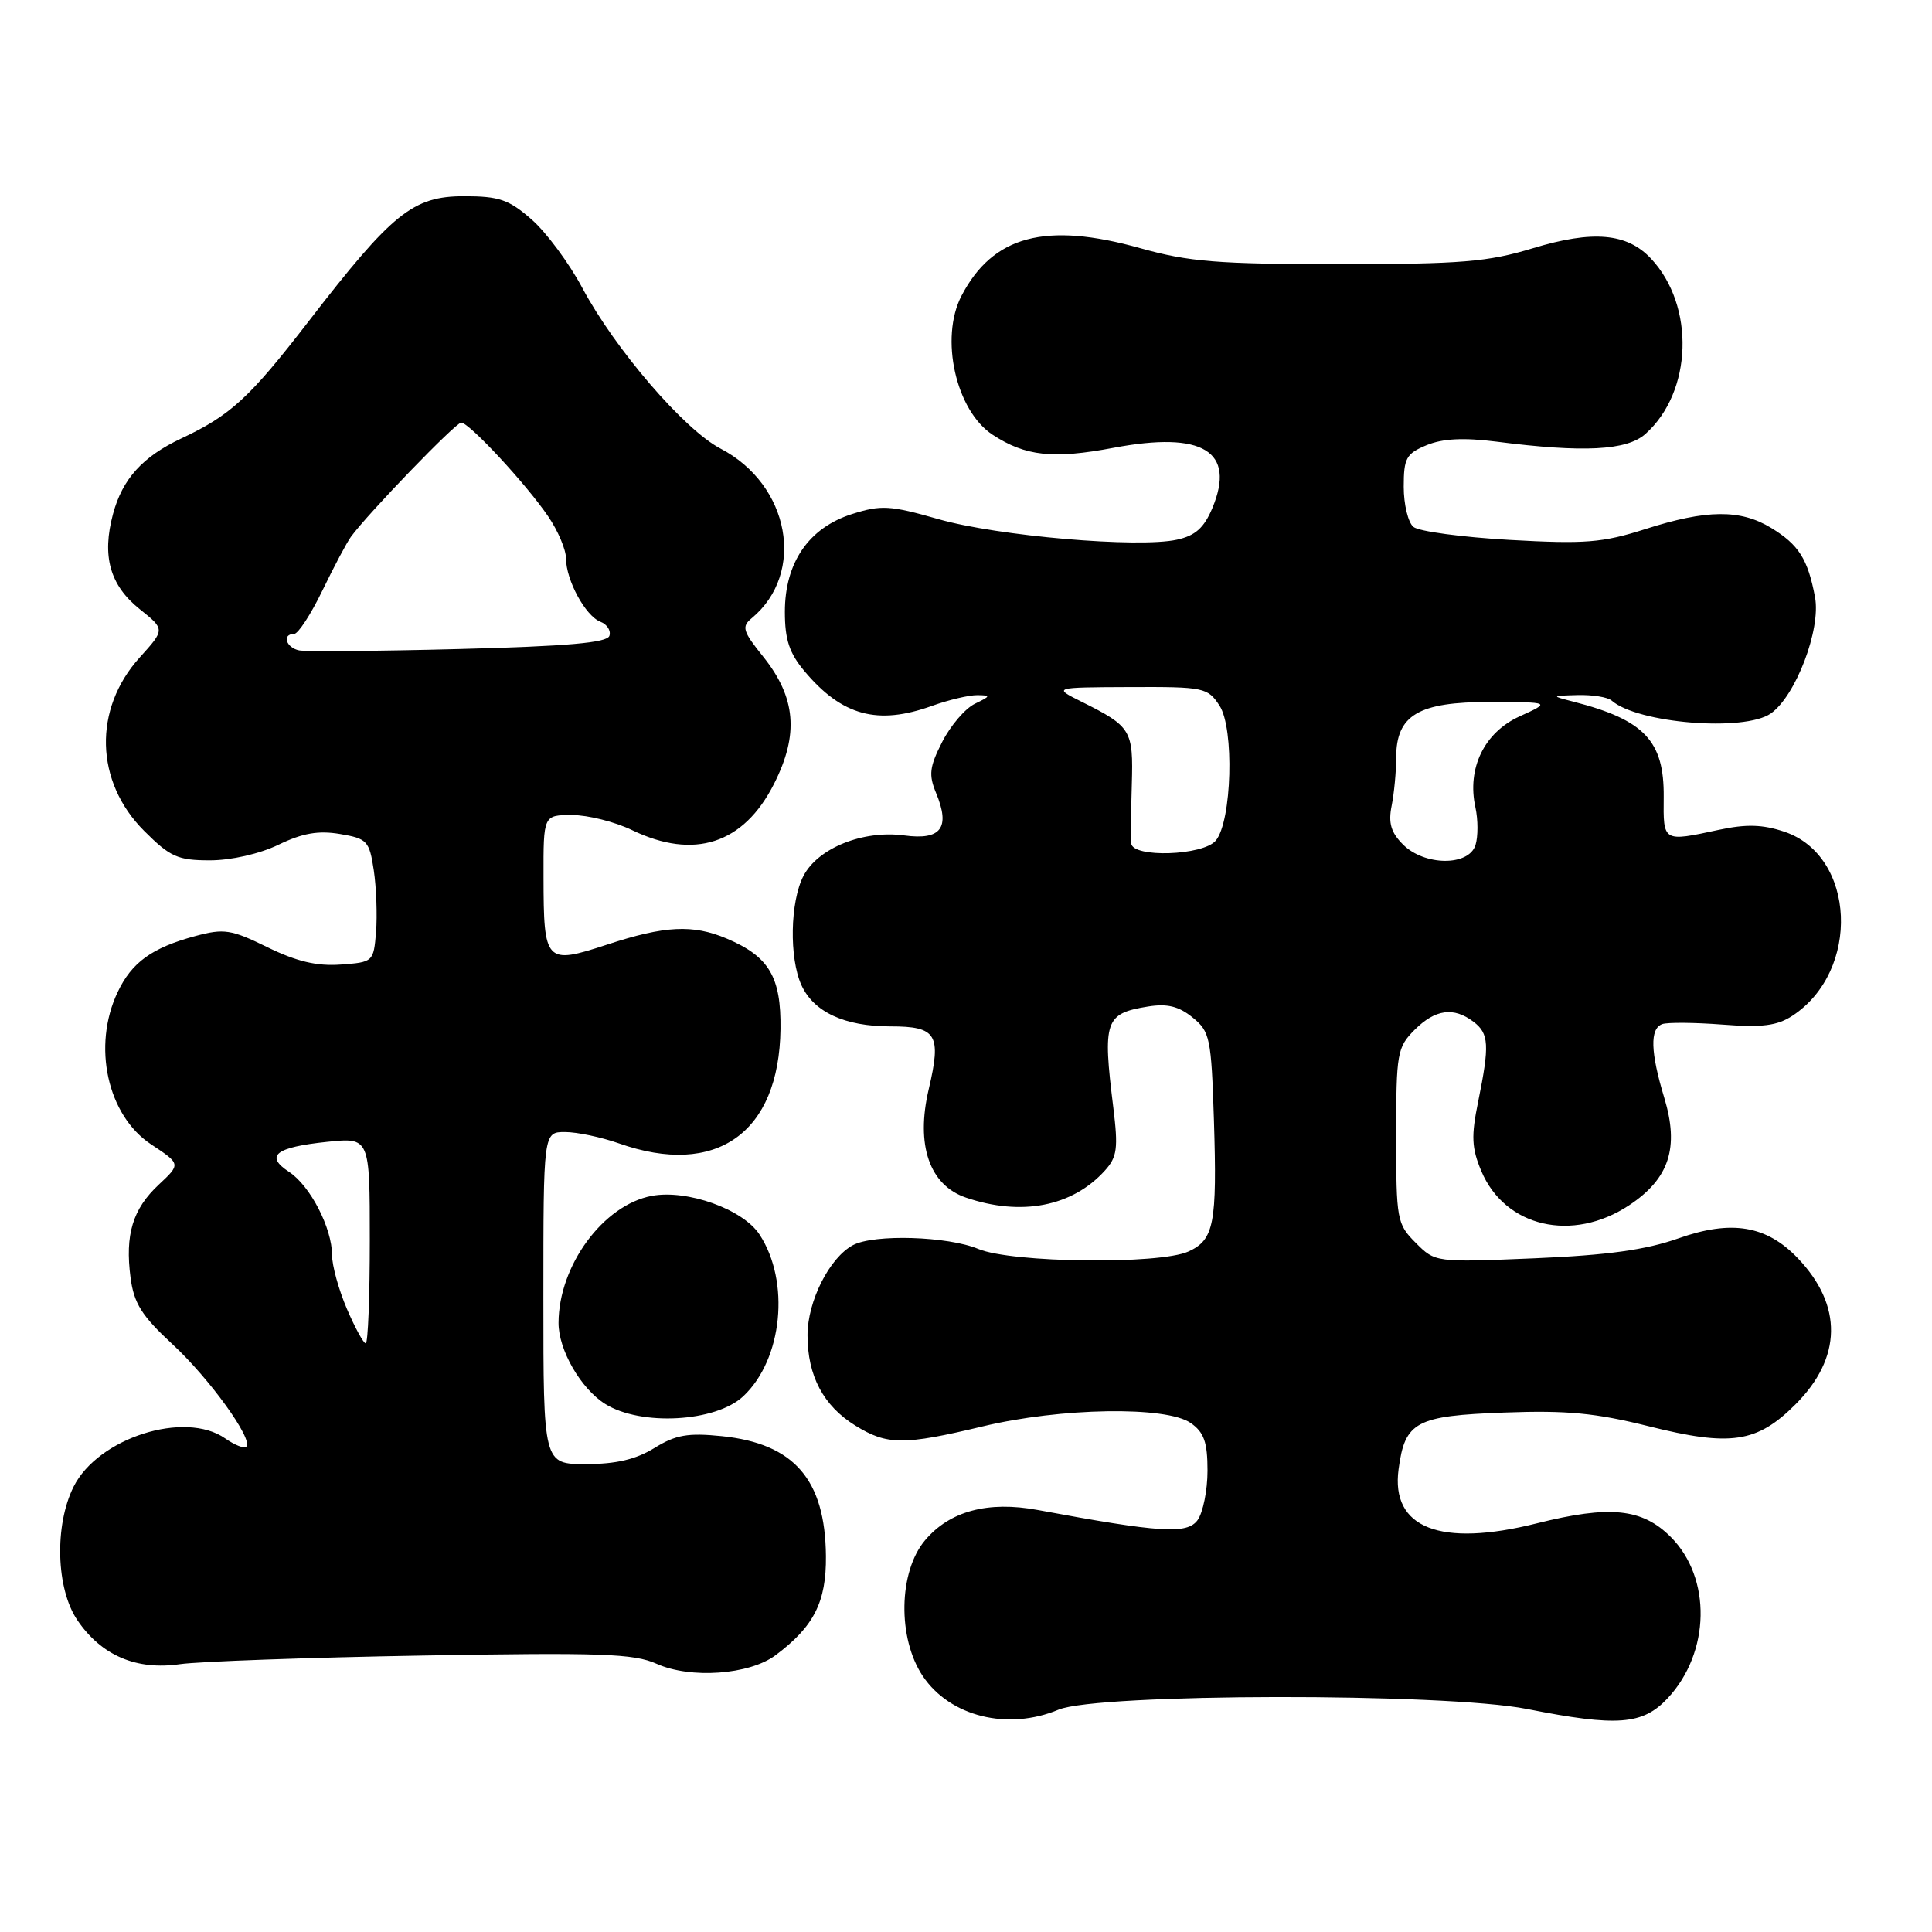 <?xml version="1.0" encoding="UTF-8" standalone="no"?>
<!DOCTYPE svg PUBLIC "-//W3C//DTD SVG 1.1//EN" "http://www.w3.org/Graphics/SVG/1.1/DTD/svg11.dtd" >
<svg xmlns="http://www.w3.org/2000/svg" xmlns:xlink="http://www.w3.org/1999/xlink" version="1.1" viewBox="0 0 256 256">
 <g >
 <path fill="currentColor"
d=" M 140.26 226.54 C 145.47 224.36 191.47 224.29 202.34 226.45 C 214.30 228.82 217.67 228.56 220.97 225.03 C 226.63 218.97 226.82 209.09 221.38 203.65 C 217.59 199.86 213.30 199.43 203.64 201.85 C 190.84 205.06 184.27 202.49 185.32 194.68 C 186.16 188.37 187.60 187.60 199.34 187.17 C 207.58 186.86 211.43 187.23 218.44 188.98 C 229.33 191.71 232.81 191.19 237.92 186.08 C 244.08 179.92 244.19 172.98 238.23 166.73 C 234.08 162.38 229.44 161.60 222.40 164.09 C 218.06 165.62 213.02 166.32 203.34 166.73 C 190.19 167.28 190.18 167.28 187.59 164.68 C 185.10 162.19 185.00 161.64 185.00 150.50 C 185.00 139.53 185.13 138.78 187.45 136.45 C 190.18 133.73 192.62 133.39 195.25 135.39 C 197.30 136.95 197.39 138.46 195.87 145.94 C 194.92 150.56 195.00 152.12 196.28 155.17 C 199.42 162.61 208.35 164.68 215.86 159.71 C 221.19 156.18 222.53 152.08 220.52 145.45 C 218.69 139.40 218.60 136.31 220.25 135.70 C 220.94 135.45 224.52 135.48 228.21 135.76 C 233.47 136.17 235.48 135.92 237.51 134.59 C 246.57 128.65 245.91 113.39 236.44 110.21 C 233.55 109.24 231.40 109.18 227.75 109.96 C 220.31 111.56 220.39 111.60 220.45 105.61 C 220.52 98.17 217.89 95.39 208.50 92.98 C 205.50 92.20 205.50 92.20 209.05 92.10 C 211.00 92.05 213.03 92.37 213.55 92.83 C 216.99 95.85 231.14 96.99 234.64 94.54 C 237.94 92.23 241.30 83.40 240.50 79.13 C 239.55 74.08 238.35 72.18 234.69 69.95 C 230.61 67.46 226.12 67.51 218.00 70.11 C 212.33 71.92 210.03 72.10 200.04 71.54 C 193.73 71.18 188.00 70.41 187.29 69.82 C 186.58 69.24 186.00 66.84 186.00 64.50 C 186.00 60.70 186.33 60.11 189.03 58.99 C 191.16 58.11 193.93 57.97 198.28 58.52 C 209.82 60.00 215.57 59.70 218.03 57.50 C 224.27 51.94 224.63 40.52 218.77 34.27 C 215.60 30.88 211.07 30.48 203.12 32.89 C 197.13 34.71 193.64 35.00 177.41 35.00 C 161.35 35.00 157.54 34.69 151.11 32.89 C 138.53 29.36 131.56 31.22 127.40 39.20 C 124.50 44.79 126.65 54.42 131.53 57.61 C 135.87 60.45 139.53 60.85 147.54 59.34 C 159.39 57.10 163.79 59.78 160.64 67.33 C 159.54 69.94 158.39 70.98 155.95 71.51 C 150.83 72.64 132.18 71.03 124.35 68.79 C 117.91 66.95 116.76 66.89 112.88 68.12 C 107.15 69.95 104.00 74.55 104.00 81.07 C 104.00 84.76 104.59 86.55 106.62 88.96 C 111.58 94.85 116.29 96.13 123.50 93.53 C 125.70 92.74 128.40 92.10 129.50 92.11 C 131.31 92.13 131.28 92.24 129.18 93.25 C 127.90 93.87 125.95 96.14 124.85 98.30 C 123.16 101.62 123.03 102.66 124.04 105.09 C 125.95 109.70 124.70 111.36 119.82 110.70 C 114.35 109.97 108.38 112.37 106.46 116.07 C 104.69 119.49 104.56 126.93 106.19 130.53 C 107.82 134.10 111.91 136.00 117.98 136.00 C 124.12 136.00 124.77 137.07 123.06 144.33 C 121.32 151.72 123.15 157.04 128.00 158.69 C 135.32 161.19 142.09 159.88 146.40 155.11 C 148.03 153.31 148.18 152.17 147.52 146.76 C 146.09 135.23 146.41 134.29 152.11 133.37 C 154.65 132.96 156.19 133.33 158.01 134.81 C 160.33 136.69 160.50 137.50 160.85 148.41 C 161.28 162.16 160.87 164.28 157.48 165.83 C 153.64 167.58 134.07 167.34 129.65 165.50 C 125.59 163.80 115.80 163.50 113.02 164.99 C 109.91 166.65 107.00 172.42 107.00 176.92 C 107.00 182.31 109.10 186.28 113.34 188.90 C 117.55 191.50 119.72 191.52 130.19 189.01 C 140.55 186.52 154.55 186.29 157.78 188.56 C 159.54 189.79 160.00 191.09 160.00 194.87 C 160.00 197.48 159.40 200.43 158.68 201.43 C 157.29 203.32 153.76 203.10 137.50 200.08 C 130.91 198.86 125.83 200.22 122.57 204.10 C 119.05 208.28 118.91 217.08 122.28 222.10 C 125.89 227.46 133.53 229.35 140.26 226.54 Z  M 102.76 219.33 C 107.85 215.53 109.50 212.27 109.44 206.17 C 109.34 196.03 105.22 191.29 95.66 190.30 C 91.15 189.84 89.54 190.12 86.71 191.87 C 84.26 193.38 81.63 194.00 77.63 194.00 C 72.00 194.00 72.00 194.00 72.00 172.00 C 72.00 150.00 72.00 150.00 74.87 150.00 C 76.46 150.00 79.66 150.68 82.00 151.50 C 94.89 156.05 103.24 150.15 103.42 136.36 C 103.51 129.44 101.91 126.74 96.28 124.36 C 91.80 122.47 88.09 122.65 80.43 125.17 C 72.28 127.84 72.04 127.58 72.02 116.25 C 72.00 108.00 72.00 108.00 75.81 108.00 C 77.91 108.00 81.49 108.90 83.76 110.00 C 91.97 113.96 98.53 111.83 102.55 103.89 C 105.89 97.31 105.47 92.42 101.11 86.99 C 98.42 83.64 98.24 83.04 99.60 81.92 C 106.81 75.94 104.66 64.22 95.47 59.44 C 90.67 56.94 81.48 46.25 77.15 38.13 C 75.41 34.87 72.40 30.80 70.46 29.10 C 67.44 26.45 66.15 26.00 61.50 26.00 C 54.72 26.00 52.00 28.19 40.87 42.61 C 33.05 52.74 30.56 55.03 24.00 58.11 C 18.90 60.51 16.22 63.47 14.98 68.09 C 13.47 73.68 14.56 77.56 18.52 80.72 C 21.87 83.40 21.87 83.40 18.51 87.12 C 12.33 93.96 12.57 103.57 19.10 110.10 C 22.55 113.55 23.55 114.00 27.81 114.00 C 30.63 114.00 34.40 113.14 36.91 111.93 C 40.09 110.39 42.19 110.03 45.05 110.51 C 48.66 111.12 48.94 111.42 49.53 115.33 C 49.87 117.62 50.00 121.30 49.83 123.50 C 49.50 127.45 49.44 127.50 45.14 127.81 C 41.99 128.04 39.29 127.40 35.43 125.51 C 30.62 123.15 29.68 123.01 25.89 124.03 C 20.14 125.58 17.46 127.51 15.59 131.46 C 12.20 138.60 14.22 147.80 20.03 151.64 C 23.96 154.24 23.96 154.24 21.04 156.97 C 17.58 160.20 16.55 163.59 17.30 169.31 C 17.75 172.71 18.79 174.36 22.80 178.07 C 27.75 182.64 33.59 190.74 32.64 191.70 C 32.36 191.98 31.10 191.48 29.84 190.60 C 24.50 186.86 12.99 190.52 9.75 197.00 C 7.19 202.13 7.43 210.53 10.25 214.68 C 13.43 219.36 18.06 221.35 23.85 220.51 C 26.41 220.15 40.88 219.63 56.00 219.37 C 79.57 218.96 84.00 219.11 87.00 220.46 C 91.50 222.48 99.29 221.92 102.76 219.33 Z  M 98.49 185.01 C 103.70 180.12 104.73 169.82 100.64 163.58 C 98.45 160.23 91.05 157.58 86.36 158.46 C 79.93 159.67 74.03 167.70 74.01 175.28 C 73.99 178.85 76.96 184.01 80.19 186.03 C 84.91 188.99 94.84 188.44 98.49 185.01 Z  M 185.90 111.90 C 184.31 110.31 183.94 109.05 184.40 106.77 C 184.73 105.11 185.00 102.25 185.00 100.41 C 185.00 94.74 187.94 93.00 197.44 93.02 C 205.50 93.04 205.50 93.04 201.36 94.92 C 196.67 97.05 194.36 101.80 195.50 106.98 C 195.86 108.62 195.86 110.87 195.51 111.98 C 194.61 114.80 188.75 114.75 185.90 111.90 Z  M 149.89 111.75 C 149.83 111.06 149.86 107.55 149.97 103.94 C 150.18 96.74 149.90 96.27 143.35 93.00 C 139.50 91.08 139.50 91.08 149.73 91.04 C 159.55 91.00 160.02 91.10 161.59 93.50 C 163.57 96.52 163.23 108.81 161.10 111.38 C 159.44 113.38 150.06 113.70 149.89 111.75 Z  M 45.96 173.42 C 44.88 170.90 44.00 167.70 44.00 166.32 C 44.00 162.72 41.11 157.12 38.30 155.28 C 35.05 153.15 36.51 152.01 43.36 151.30 C 49.00 150.72 49.00 150.72 49.00 164.36 C 49.00 171.86 48.76 178.00 48.46 178.00 C 48.17 178.00 47.04 175.94 45.96 173.42 Z  M 39.64 86.18 C 37.90 85.83 37.33 84.00 38.97 84.00 C 39.50 84.00 41.19 81.41 42.72 78.25 C 44.25 75.09 45.95 71.88 46.50 71.13 C 48.74 68.05 60.38 56.00 61.11 56.00 C 62.17 56.00 69.74 64.16 72.64 68.43 C 73.94 70.33 75.00 72.84 75.00 74.00 C 75.00 76.87 77.58 81.62 79.55 82.38 C 80.44 82.72 80.98 83.56 80.75 84.25 C 80.45 85.17 75.17 85.63 60.81 86.00 C 50.07 86.28 40.54 86.35 39.64 86.18 Z "/>
</g>
</svg>